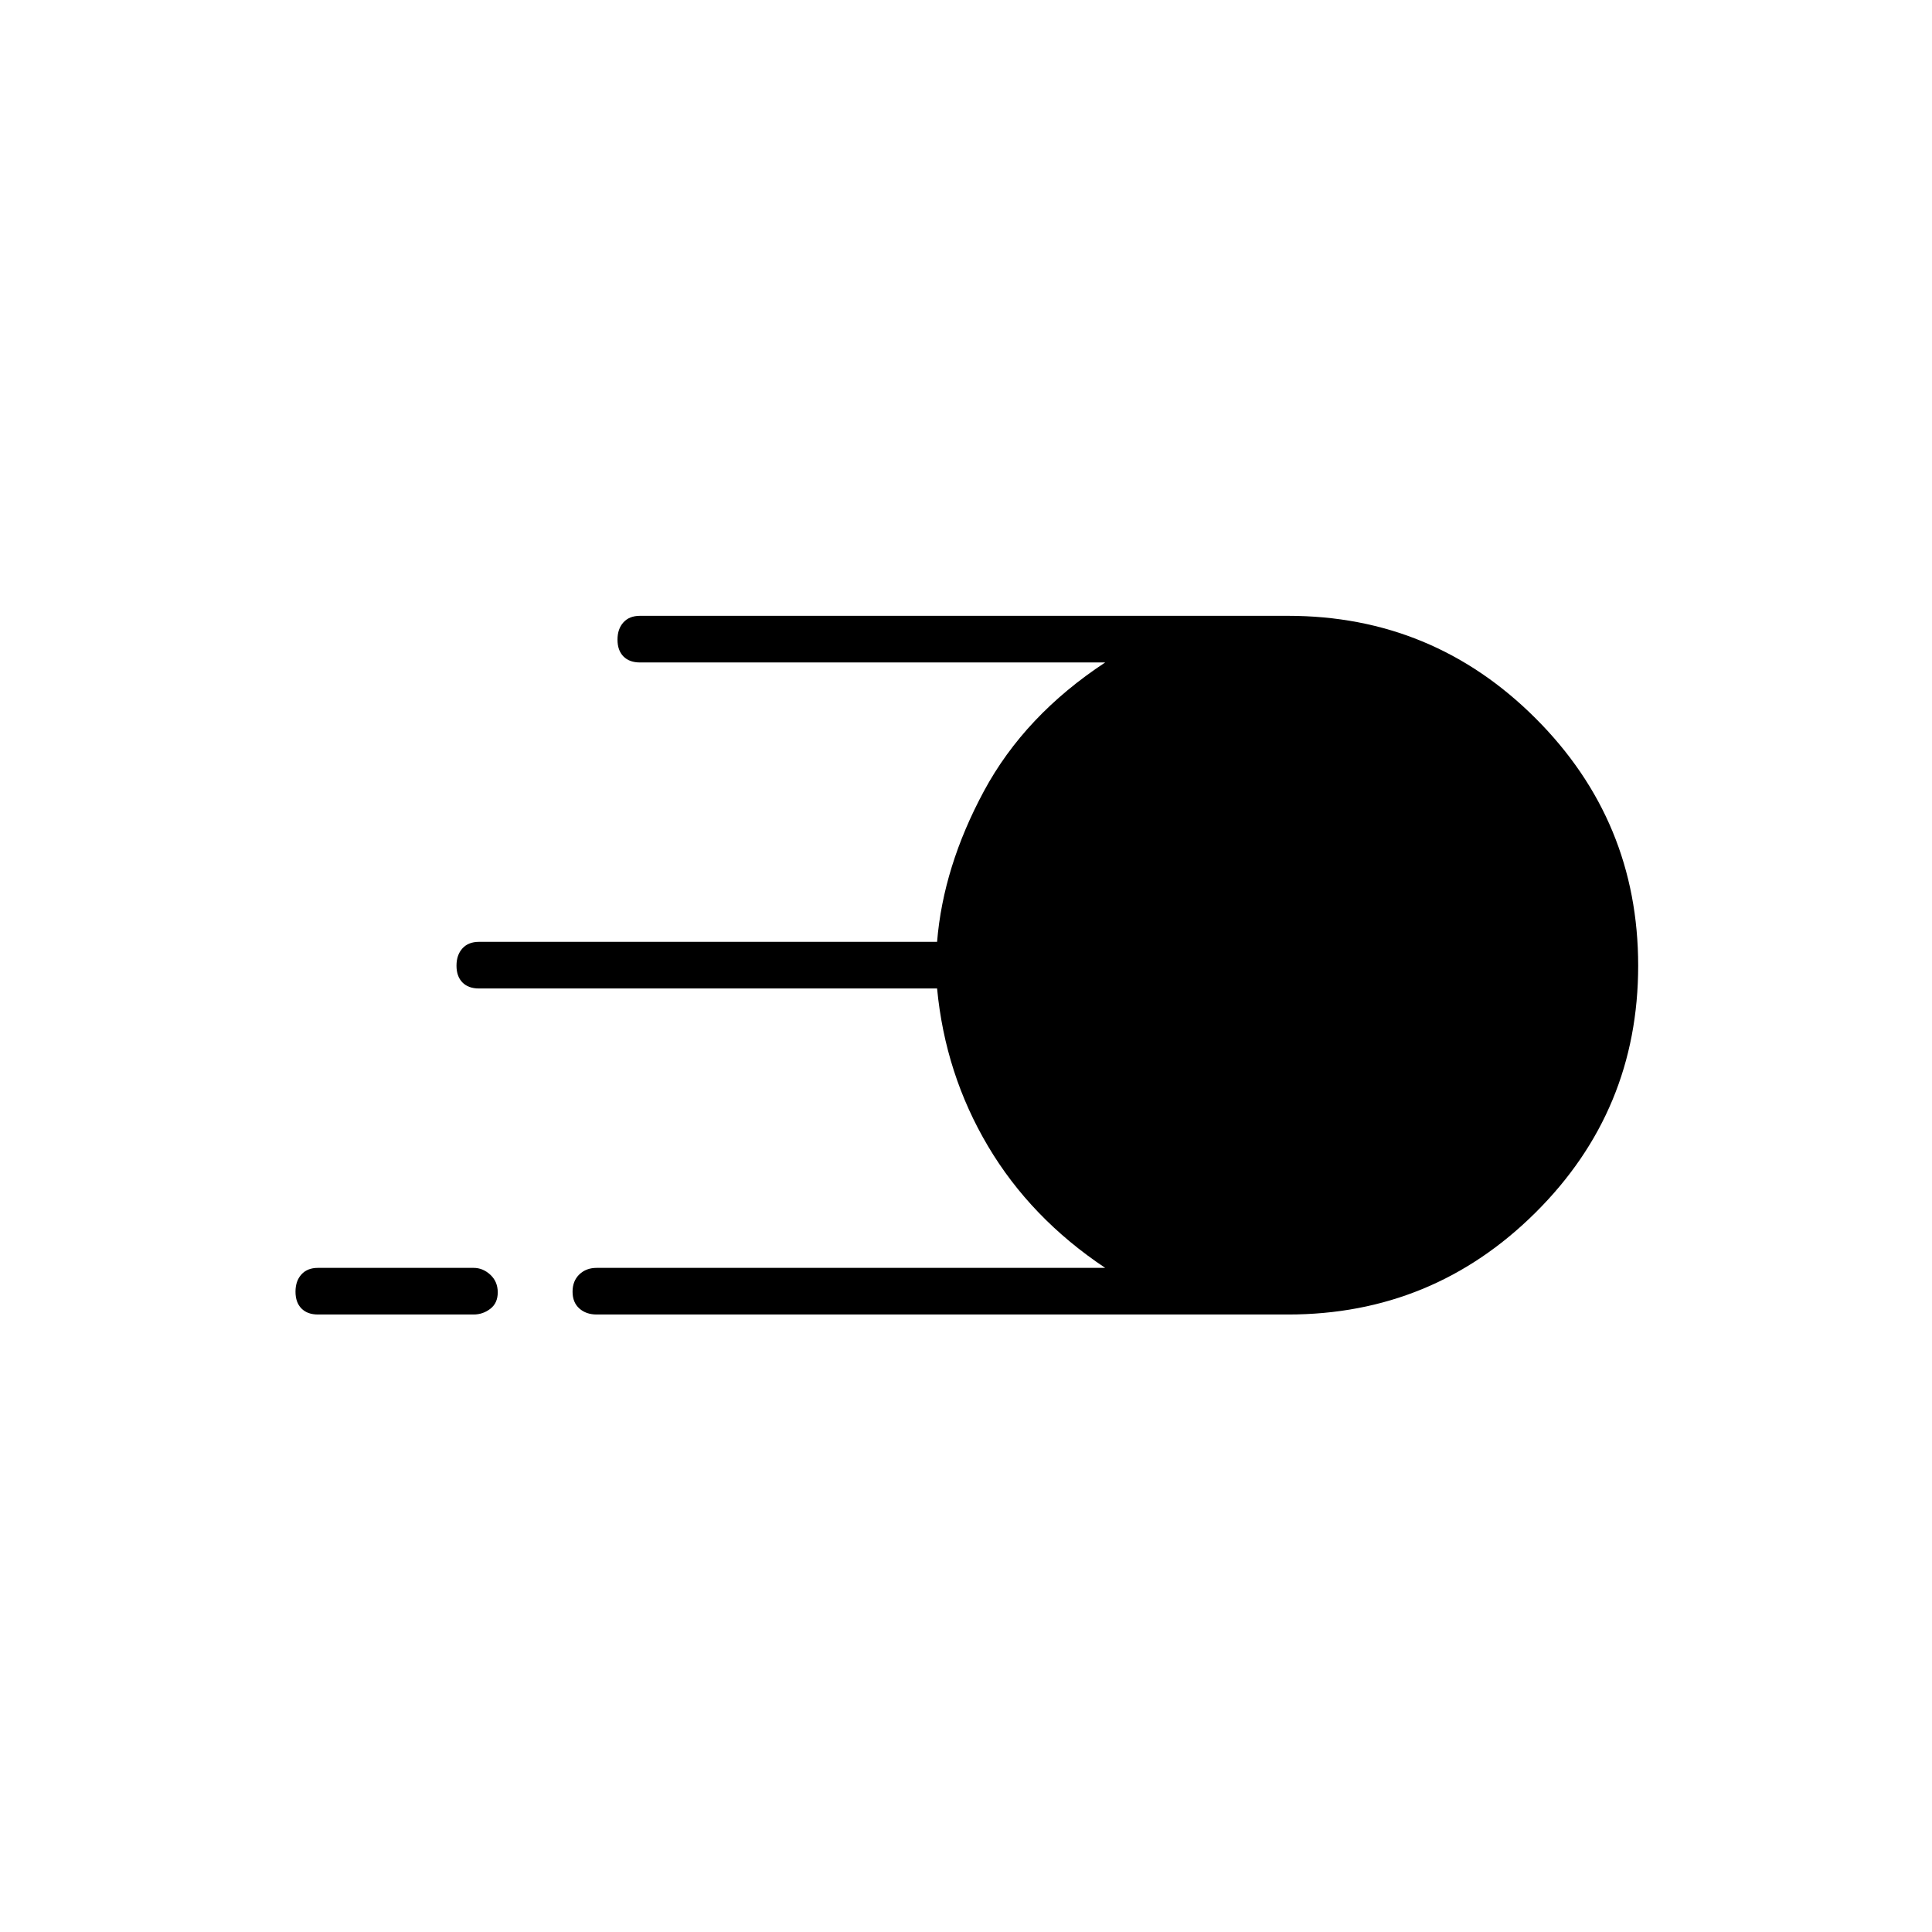 <svg xmlns="http://www.w3.org/2000/svg" height="40" viewBox="0 -960 960 960" width="40"><path d="M296.5-306.83q-5.27 0-8.63-3-3.37-3-3.37-8.33 0-5.34 3.37-8.59 3.36-3.25 8.63-3.25h252.67q-37-24.67-58.25-60.5t-25.29-78.33H238q-5.27 0-8.22-3-2.95-3-2.95-8.33 0-5.34 2.95-8.59T238-492h227.63q3.04-37.33 23.29-74.92 20.25-37.58 60.25-63.91H318q-5.27 0-8.22-3-2.95-3-2.95-8.33 0-5.34 2.95-8.59T318-654h322q72.04 0 123.02 50.93Q814-552.13 814-480.15T763.02-357.5Q712.04-306.83 640-306.83H296.5Zm-138.5 0q-5.27 0-8.22-3-2.95-3-2.95-8.33 0-5.34 2.95-8.59T158-330h77.33q4.62 0 8.31 3.41 3.69 3.42 3.69 8.75 0 5.34-3.69 8.17-3.69 2.84-8.31 2.84H158Z"/></svg>